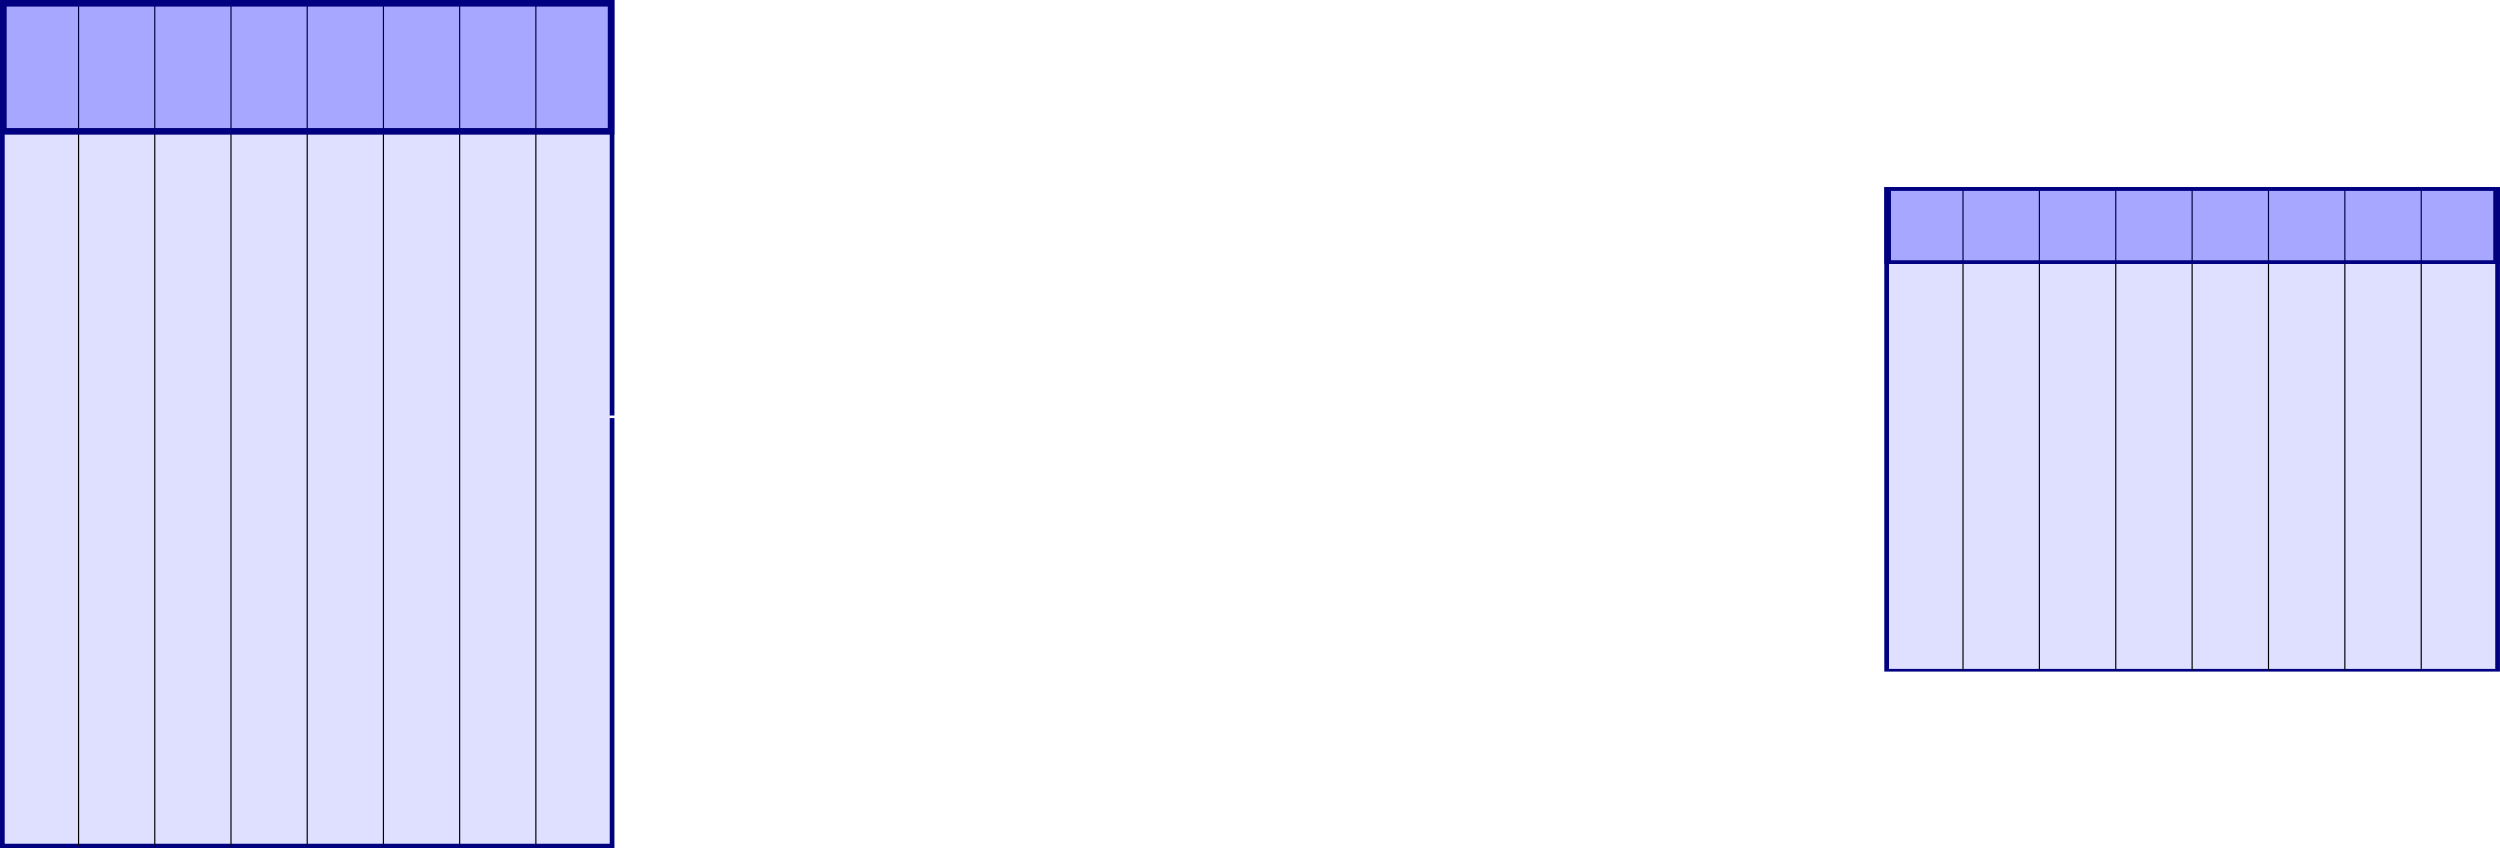 <?xml version="1.0" encoding="UTF-8" standalone="no"?>
<!-- Created with Inkscape (http://www.inkscape.org/) -->

<svg
   xmlns:dc="http://purl.org/dc/elements/1.1/"
   xmlns:cc="http://creativecommons.org/ns#"
   xmlns:rdf="http://www.w3.org/1999/02/22-rdf-syntax-ns#"
   xmlns:svg="http://www.w3.org/2000/svg"
   xmlns="http://www.w3.org/2000/svg"
   xmlns:sodipodi="http://sodipodi.sourceforge.net/DTD/sodipodi-0.dtd"
   xmlns:inkscape="http://www.inkscape.org/namespaces/inkscape"
   width="555.789mm"
   height="188.621mm"
   viewBox="0 0 1969.33 668.343"
   id="svg9669"
   version="1.1"
   inkscape:version="0.91 r13725"
   sodipodi:docname="pandas-inverted.svg">
  <defs
     id="defs9671">
    <marker
       inkscape:stockid="Arrow1Lend"
       orient="auto"
       refY="0.0"
       refX="0.0"
       id="Arrow1Lend"
       style="overflow:visible;"
       inkscape:isstock="true">
      <path
         id="path7320"
         d="M 0.0,0.0 L 5.0,-5.0 L -12.5,0.0 L 5.0,5.0 L 0.0,0.0 z "
         style="fill-rule:evenodd;stroke:#ffffff;stroke-width:1pt;stroke-opacity:1;fill:#ffffff;fill-opacity:1"
         transform="scale(0.8) rotate(180) translate(12.5,0)" />
    </marker>
  </defs>
  <sodipodi:namedview
     id="base"
     pagecolor="#ffffff"
     bordercolor="#666666"
     borderopacity="1.0"
     inkscape:pageopacity="0.0"
     inkscape:pageshadow="2"
     inkscape:zoom="0.9899495"
     inkscape:cx="1049.22"
     inkscape:cy="141.1911"
     inkscape:document-units="px"
     inkscape:current-layer="layer1"
     showgrid="true"
     fit-margin-top="0"
     fit-margin-left="0"
     fit-margin-right="0"
     fit-margin-bottom="0"
     inkscape:window-width="2560"
     inkscape:window-height="1416"
     inkscape:window-x="0"
     inkscape:window-y="24"
     inkscape:window-maximized="1">
    <inkscape:grid
       type="xygrid"
       id="grid9806"
       originx="720"
       originy="-500" />
  </sodipodi:namedview>
  <g
     inkscape:label="Layer 1"
     inkscape:groupmode="layer"
     id="layer1"
     transform="translate(720,115.981)">
    <g
       transform="translate(122,-86.286)"
       id="g8109">
      <rect
         y="-27.791"
         x="-840.153"
         height="664.592"
         width="480.307"
         id="rect8046"
         style="fill:#0000ff;fill-opacity:0.125;stroke:#000080;stroke-width:3.693;stroke-miterlimit:4;stroke-dasharray:none;stroke-opacity:1" />
      <path
         inkscape:connector-curvature="0"
         id="path8048"
         d="m -720.077,-27.791 c 0,664.592 0,664.592 0,664.592"
         style="fill:none;fill-rule:evenodd;stroke:#000000;stroke-width:0.923;stroke-linecap:butt;stroke-linejoin:miter;stroke-miterlimit:4;stroke-dasharray:none;stroke-opacity:1" />
      <path
         inkscape:connector-curvature="0"
         id="path8048-2"
         d="m -600,-27.791 c 0,664.592 0,664.592 0,664.592"
         style="fill:none;fill-rule:evenodd;stroke:#000000;stroke-width:0.923;stroke-linecap:butt;stroke-linejoin:miter;stroke-miterlimit:4;stroke-dasharray:none;stroke-opacity:1" />
      <path
         inkscape:connector-curvature="0"
         id="path8048-6"
         d="m -479.923,-27.791 c 0,664.592 0,664.592 0,664.592"
         style="fill:none;fill-rule:evenodd;stroke:#000000;stroke-width:0.923;stroke-linecap:butt;stroke-linejoin:miter;stroke-miterlimit:4;stroke-dasharray:none;stroke-opacity:1" />
      <path
         inkscape:connector-curvature="0"
         id="path8048-9"
         d="m -419.885,-27.791 c 0,664.592 0,664.592 0,664.592"
         style="fill:none;fill-rule:evenodd;stroke:#000000;stroke-width:0.923;stroke-linecap:butt;stroke-linejoin:miter;stroke-miterlimit:4;stroke-dasharray:none;stroke-opacity:1" />
      <path
         inkscape:connector-curvature="0"
         id="path8048-1"
         d="m -539.962,-27.791 c 0,664.592 0,664.592 0,664.592"
         style="fill:none;fill-rule:evenodd;stroke:#000000;stroke-width:0.923;stroke-linecap:butt;stroke-linejoin:miter;stroke-miterlimit:4;stroke-dasharray:none;stroke-opacity:1" />
      <path
         inkscape:connector-curvature="0"
         id="path8048-3"
         d="m -660.038,-27.791 c 0,664.592 0,664.592 0,664.592"
         style="fill:none;fill-rule:evenodd;stroke:#000000;stroke-width:0.923;stroke-linecap:butt;stroke-linejoin:miter;stroke-miterlimit:4;stroke-dasharray:none;stroke-opacity:1" />
      <path
         inkscape:connector-curvature="0"
         id="path8048-31"
         d="m -780.115,-27.791 c 0,664.592 0,664.592 0,664.592"
         style="fill:none;fill-rule:evenodd;stroke:#000000;stroke-width:0.923;stroke-linecap:butt;stroke-linejoin:miter;stroke-miterlimit:4;stroke-dasharray:none;stroke-opacity:1" />
      <rect
         y="-27.105"
         x="-839.348"
         height="100.874"
         width="478.696"
         id="rect8104"
         style="fill:#0000ff;fill-opacity:0.251;stroke:#000080;stroke-width:5.179;stroke-miterlimit:4;stroke-dasharray:none;stroke-opacity:1" />
    </g>
    <g
       transform="matrix(1.002,0,0,0.571,1608.006,48.382)"
       id="g8109-4">
      <rect
         y="-27.791"
         x="-840.153"
         height="664.592"
         width="480.307"
         id="rect8046-3"
         style="fill:#0000ff;fill-opacity:0.125;stroke:#000080;stroke-width:3.693;stroke-miterlimit:4;stroke-dasharray:none;stroke-opacity:1" />
      <path
         inkscape:connector-curvature="0"
         id="path8048-19"
         d="m -720.077,-27.791 c 0,664.592 0,664.592 0,664.592"
         style="fill:none;fill-rule:evenodd;stroke:#000000;stroke-width:0.923;stroke-linecap:butt;stroke-linejoin:miter;stroke-miterlimit:4;stroke-dasharray:none;stroke-opacity:1" />
      <path
         inkscape:connector-curvature="0"
         id="path8048-2-1"
         d="m -600,-27.791 c 0,664.592 0,664.592 0,664.592"
         style="fill:none;fill-rule:evenodd;stroke:#000000;stroke-width:0.923;stroke-linecap:butt;stroke-linejoin:miter;stroke-miterlimit:4;stroke-dasharray:none;stroke-opacity:1" />
      <path
         inkscape:connector-curvature="0"
         id="path8048-6-09"
         d="m -479.923,-27.791 c 0,664.592 0,664.592 0,664.592"
         style="fill:none;fill-rule:evenodd;stroke:#000000;stroke-width:0.923;stroke-linecap:butt;stroke-linejoin:miter;stroke-miterlimit:4;stroke-dasharray:none;stroke-opacity:1" />
      <path
         inkscape:connector-curvature="0"
         id="path8048-9-4"
         d="m -419.885,-27.791 c 0,664.592 0,664.592 0,664.592"
         style="fill:none;fill-rule:evenodd;stroke:#000000;stroke-width:0.923;stroke-linecap:butt;stroke-linejoin:miter;stroke-miterlimit:4;stroke-dasharray:none;stroke-opacity:1" />
      <path
         inkscape:connector-curvature="0"
         id="path8048-1-5"
         d="m -539.962,-27.791 c 0,664.592 0,664.592 0,664.592"
         style="fill:none;fill-rule:evenodd;stroke:#000000;stroke-width:0.923;stroke-linecap:butt;stroke-linejoin:miter;stroke-miterlimit:4;stroke-dasharray:none;stroke-opacity:1" />
      <path
         inkscape:connector-curvature="0"
         id="path8048-3-6"
         d="m -660.038,-27.791 c 0,664.592 0,664.592 0,664.592"
         style="fill:none;fill-rule:evenodd;stroke:#000000;stroke-width:0.923;stroke-linecap:butt;stroke-linejoin:miter;stroke-miterlimit:4;stroke-dasharray:none;stroke-opacity:1" />
      <path
         inkscape:connector-curvature="0"
         id="path8048-31-2"
         d="m -780.115,-27.791 c 0,664.592 0,664.592 0,664.592"
         style="fill:none;fill-rule:evenodd;stroke:#000000;stroke-width:0.923;stroke-linecap:butt;stroke-linejoin:miter;stroke-miterlimit:4;stroke-dasharray:none;stroke-opacity:1" />
      <rect
         y="-27.105"
         x="-839.348"
         height="100.874"
         width="478.696"
         id="rect8104-5"
         style="fill:#0000ff;fill-opacity:0.251;stroke:#000080;stroke-width:5.179;stroke-miterlimit:4;stroke-dasharray:none;stroke-opacity:1" />
    </g>
    <path
       style="fill:none;fill-rule:evenodd;stroke:#ffffff;stroke-width:2;stroke-linecap:butt;stroke-linejoin:miter;stroke-opacity:1;stroke-miterlimit:4;stroke-dasharray:none;marker-end:url(#Arrow1Lend)"
       d="m -240,212.362 c 1000,0 1000,0 1000,0"
       id="path7292"
       inkscape:connector-curvature="0" />
  </g>
</svg>
